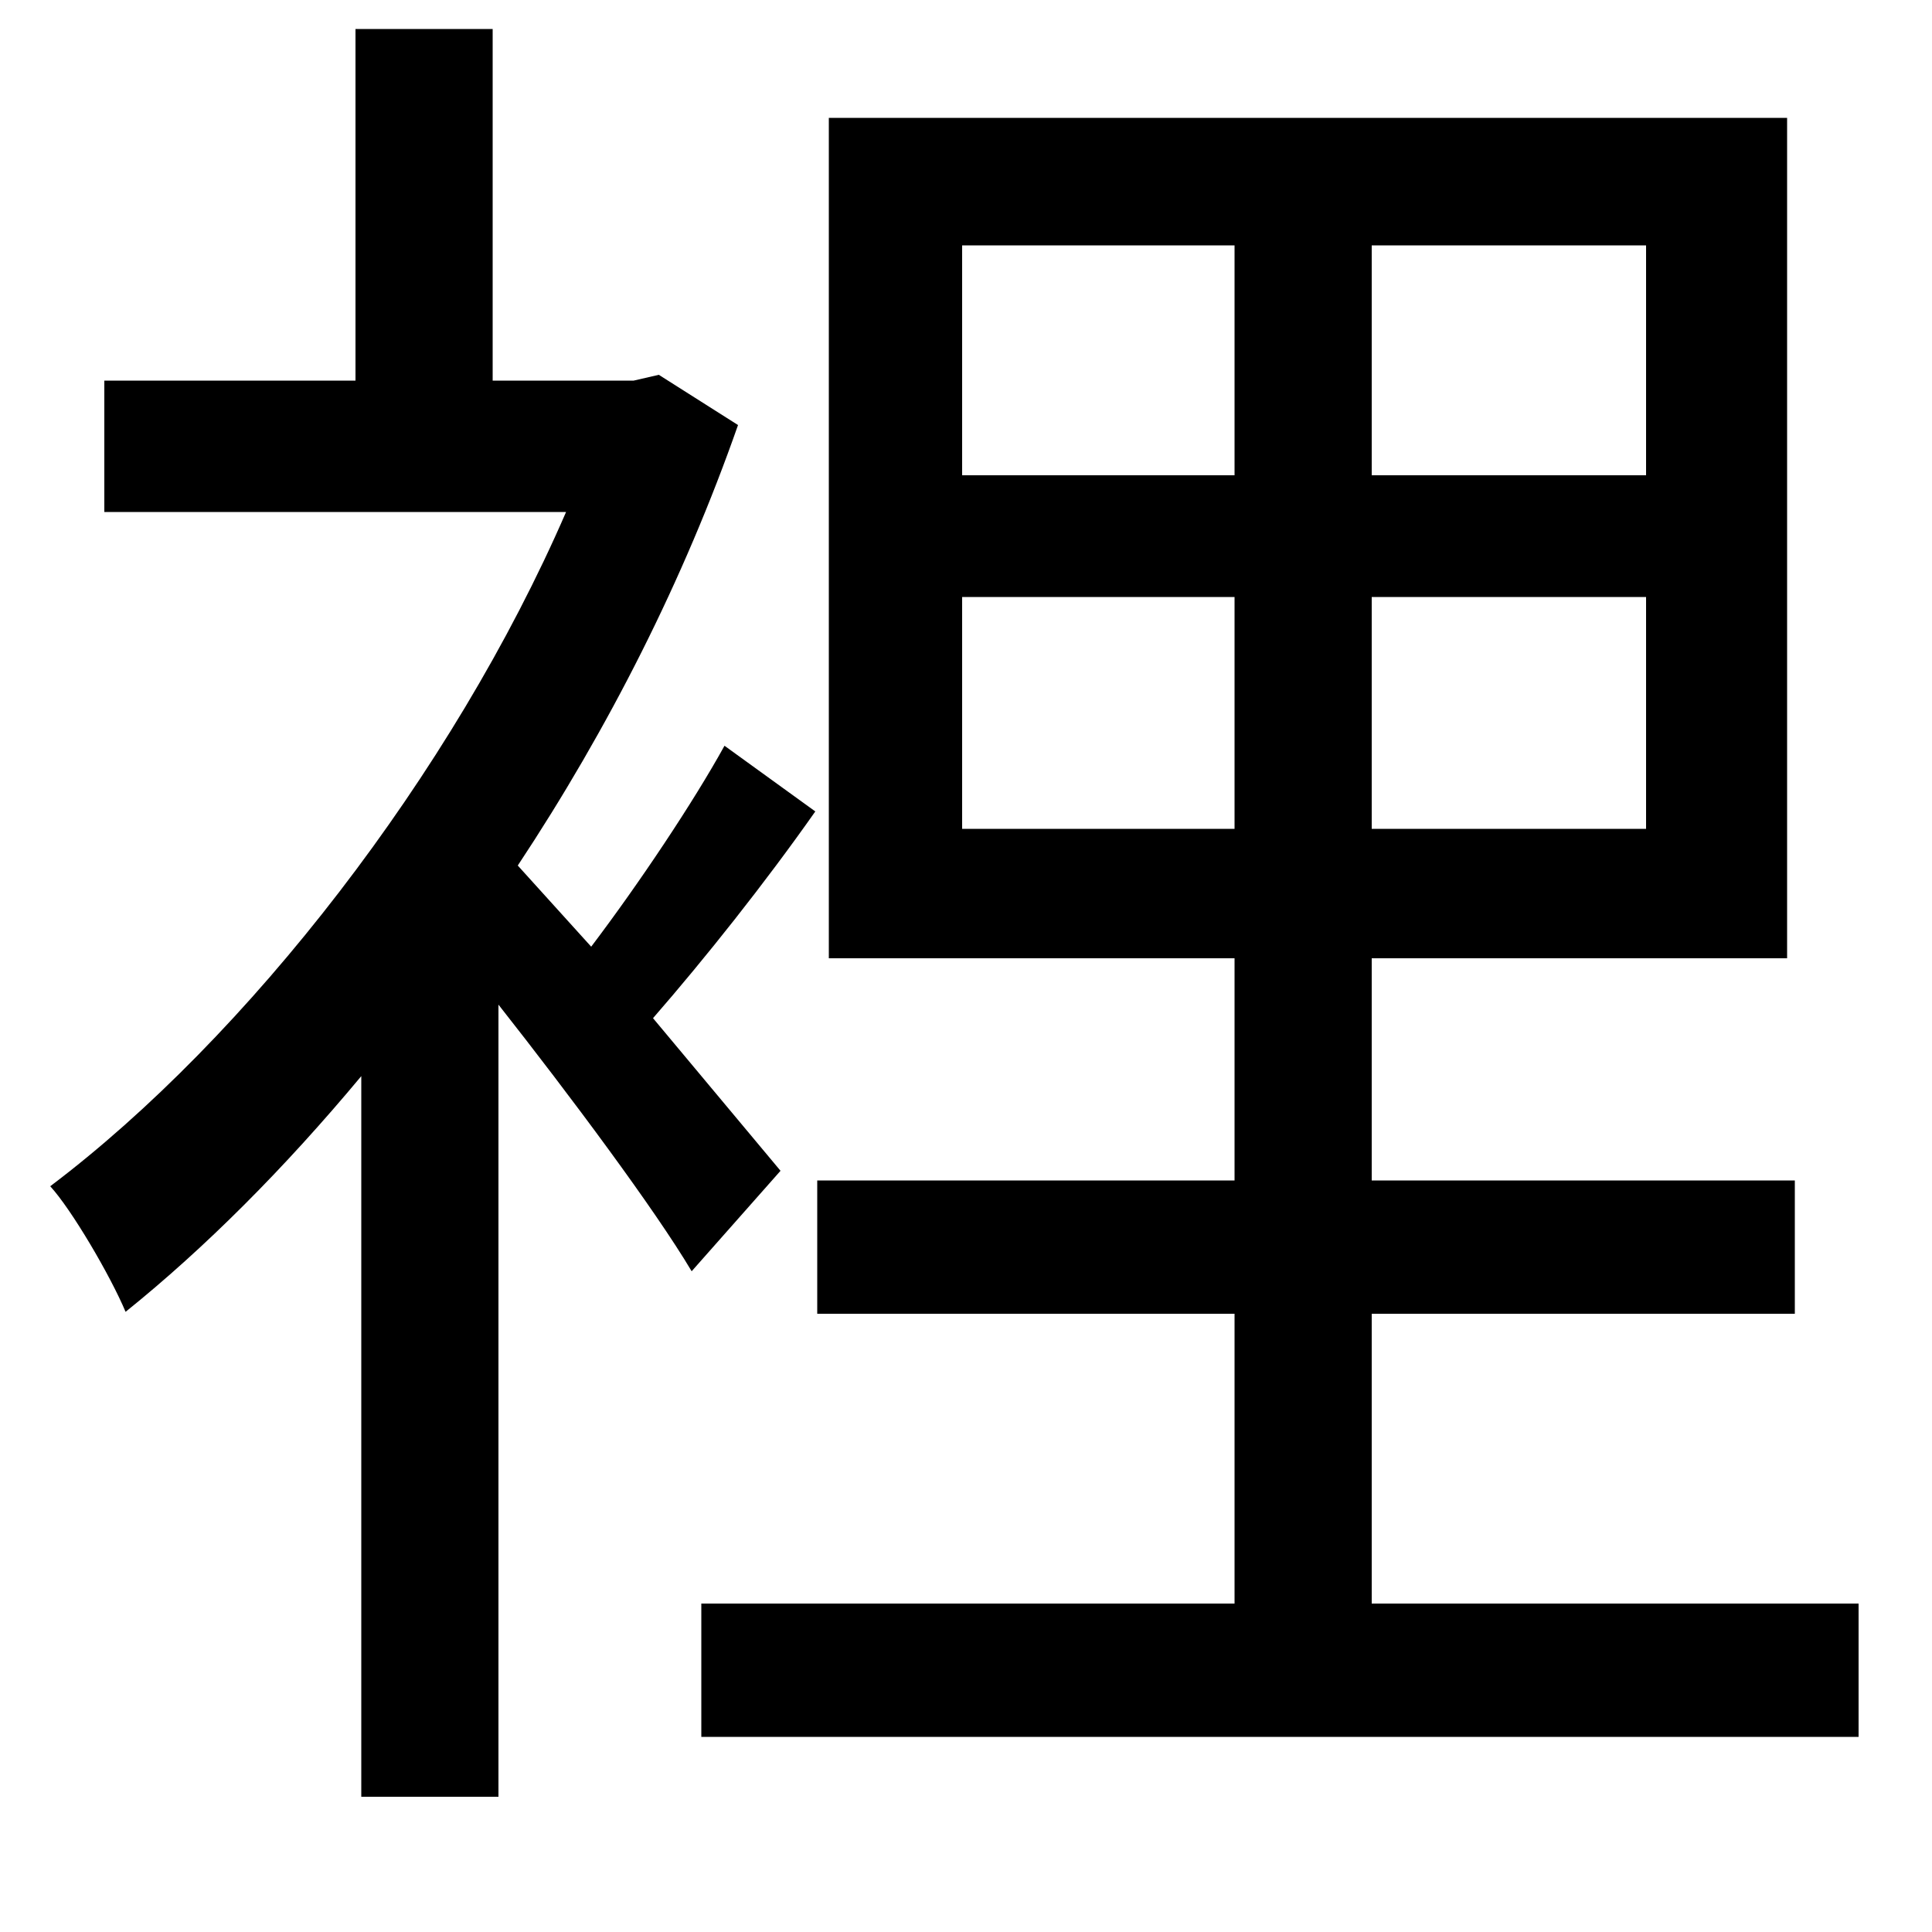<svg xmlns="http://www.w3.org/2000/svg"
    viewBox="0 0 1000 1000">
  <!--
© 2014-2021 Adobe (http://www.adobe.com/).
Noto is a trademark of Google Inc.
This Font Software is licensed under the SIL Open Font License, Version 1.1. This Font Software is distributed on an "AS IS" BASIS, WITHOUT WARRANTIES OR CONDITIONS OF ANY KIND, either express or implied. See the SIL Open Font License for the specific language, permissions and limitations governing your use of this Font Software.
http://scripts.sil.org/OFL
  -->
<path d="M429 61L429 496 639 496 639 611 423 611 423 680 639 680 639 830 363 830 363 899 962 899 962 830 710 830 710 680 929 680 929 611 710 611 710 496 925 496 925 61ZM498 309L639 309 639 429 498 429ZM710 309L852 309 852 429 710 429ZM498 127L639 127 639 246 498 246ZM710 127L852 127 852 246 710 246ZM375 386C359 415 331 457 306 490L268 448C315 377 354 300 382 220L341 194 328 197 255 197 255 15 184 15 184 197 54 197 54 265 293 265C234 401 128 537 26 614 37 626 57 660 65 679 106 646 147 605 187 557L187 930 258 930 258 520C295 567 339 626 358 658L404 606 338 527C365 496 396 457 422 420Z"/>
</svg>